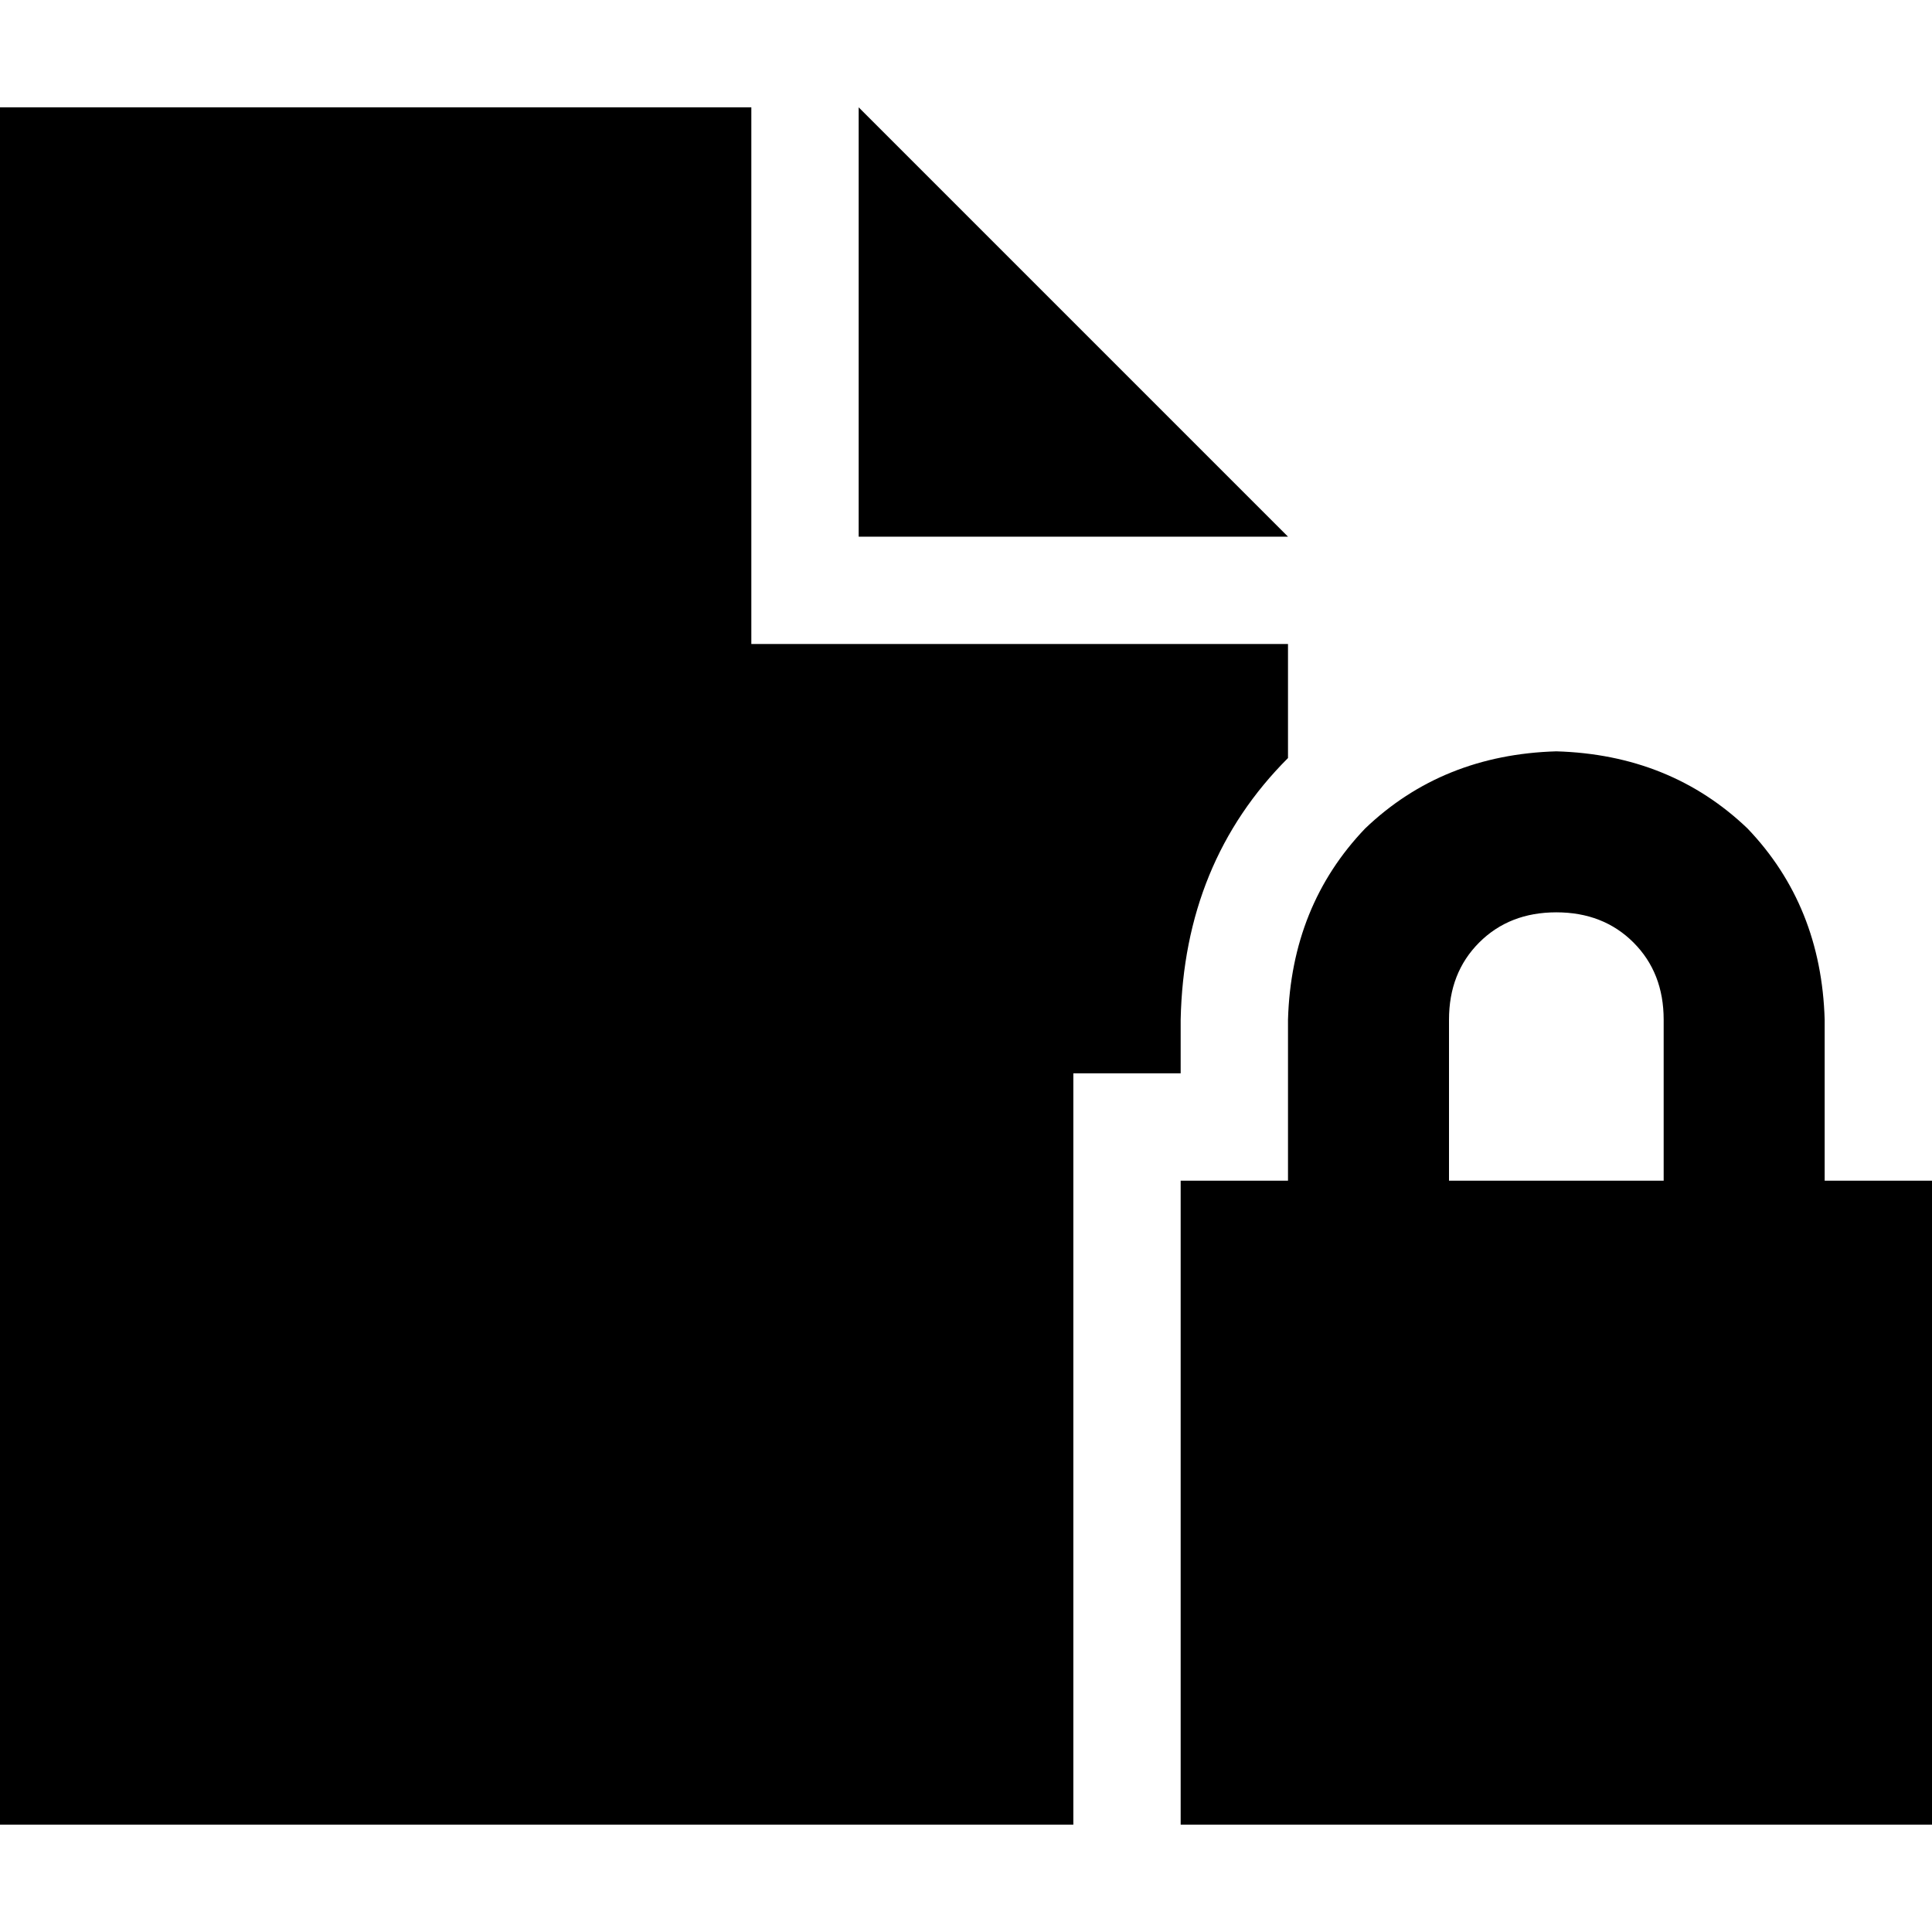 <svg xmlns="http://www.w3.org/2000/svg" viewBox="0 0 512 512">
  <path d="M 0 28.444 L 199.111 28.444 L 199.111 170.667 L 341.333 170.667 L 341.333 200.889 Q 313.778 228.444 312.889 270.222 L 312.889 284.444 L 284.444 284.444 L 284.444 483.556 L 0 483.556 L 0 28.444 L 0 28.444 Z M 341.333 142.222 L 227.556 142.222 L 227.556 28.444 L 341.333 142.222 L 341.333 142.222 Z M 412.444 241.778 Q 400 241.778 392 249.778 L 392 249.778 Q 384 257.778 384 270.222 L 384 312.889 L 440.889 312.889 L 440.889 270.222 Q 440.889 257.778 432.889 249.778 Q 424.889 241.778 412.444 241.778 L 412.444 241.778 Z M 341.333 270.222 Q 342.222 240 361.778 219.556 L 361.778 219.556 Q 382.222 200 412.444 199.111 Q 442.667 200 463.111 219.556 Q 482.667 240 483.556 270.222 L 483.556 312.889 L 512 312.889 L 512 483.556 L 312.889 483.556 L 312.889 312.889 L 341.333 312.889 L 341.333 270.222 L 341.333 270.222 Z" />
</svg>
